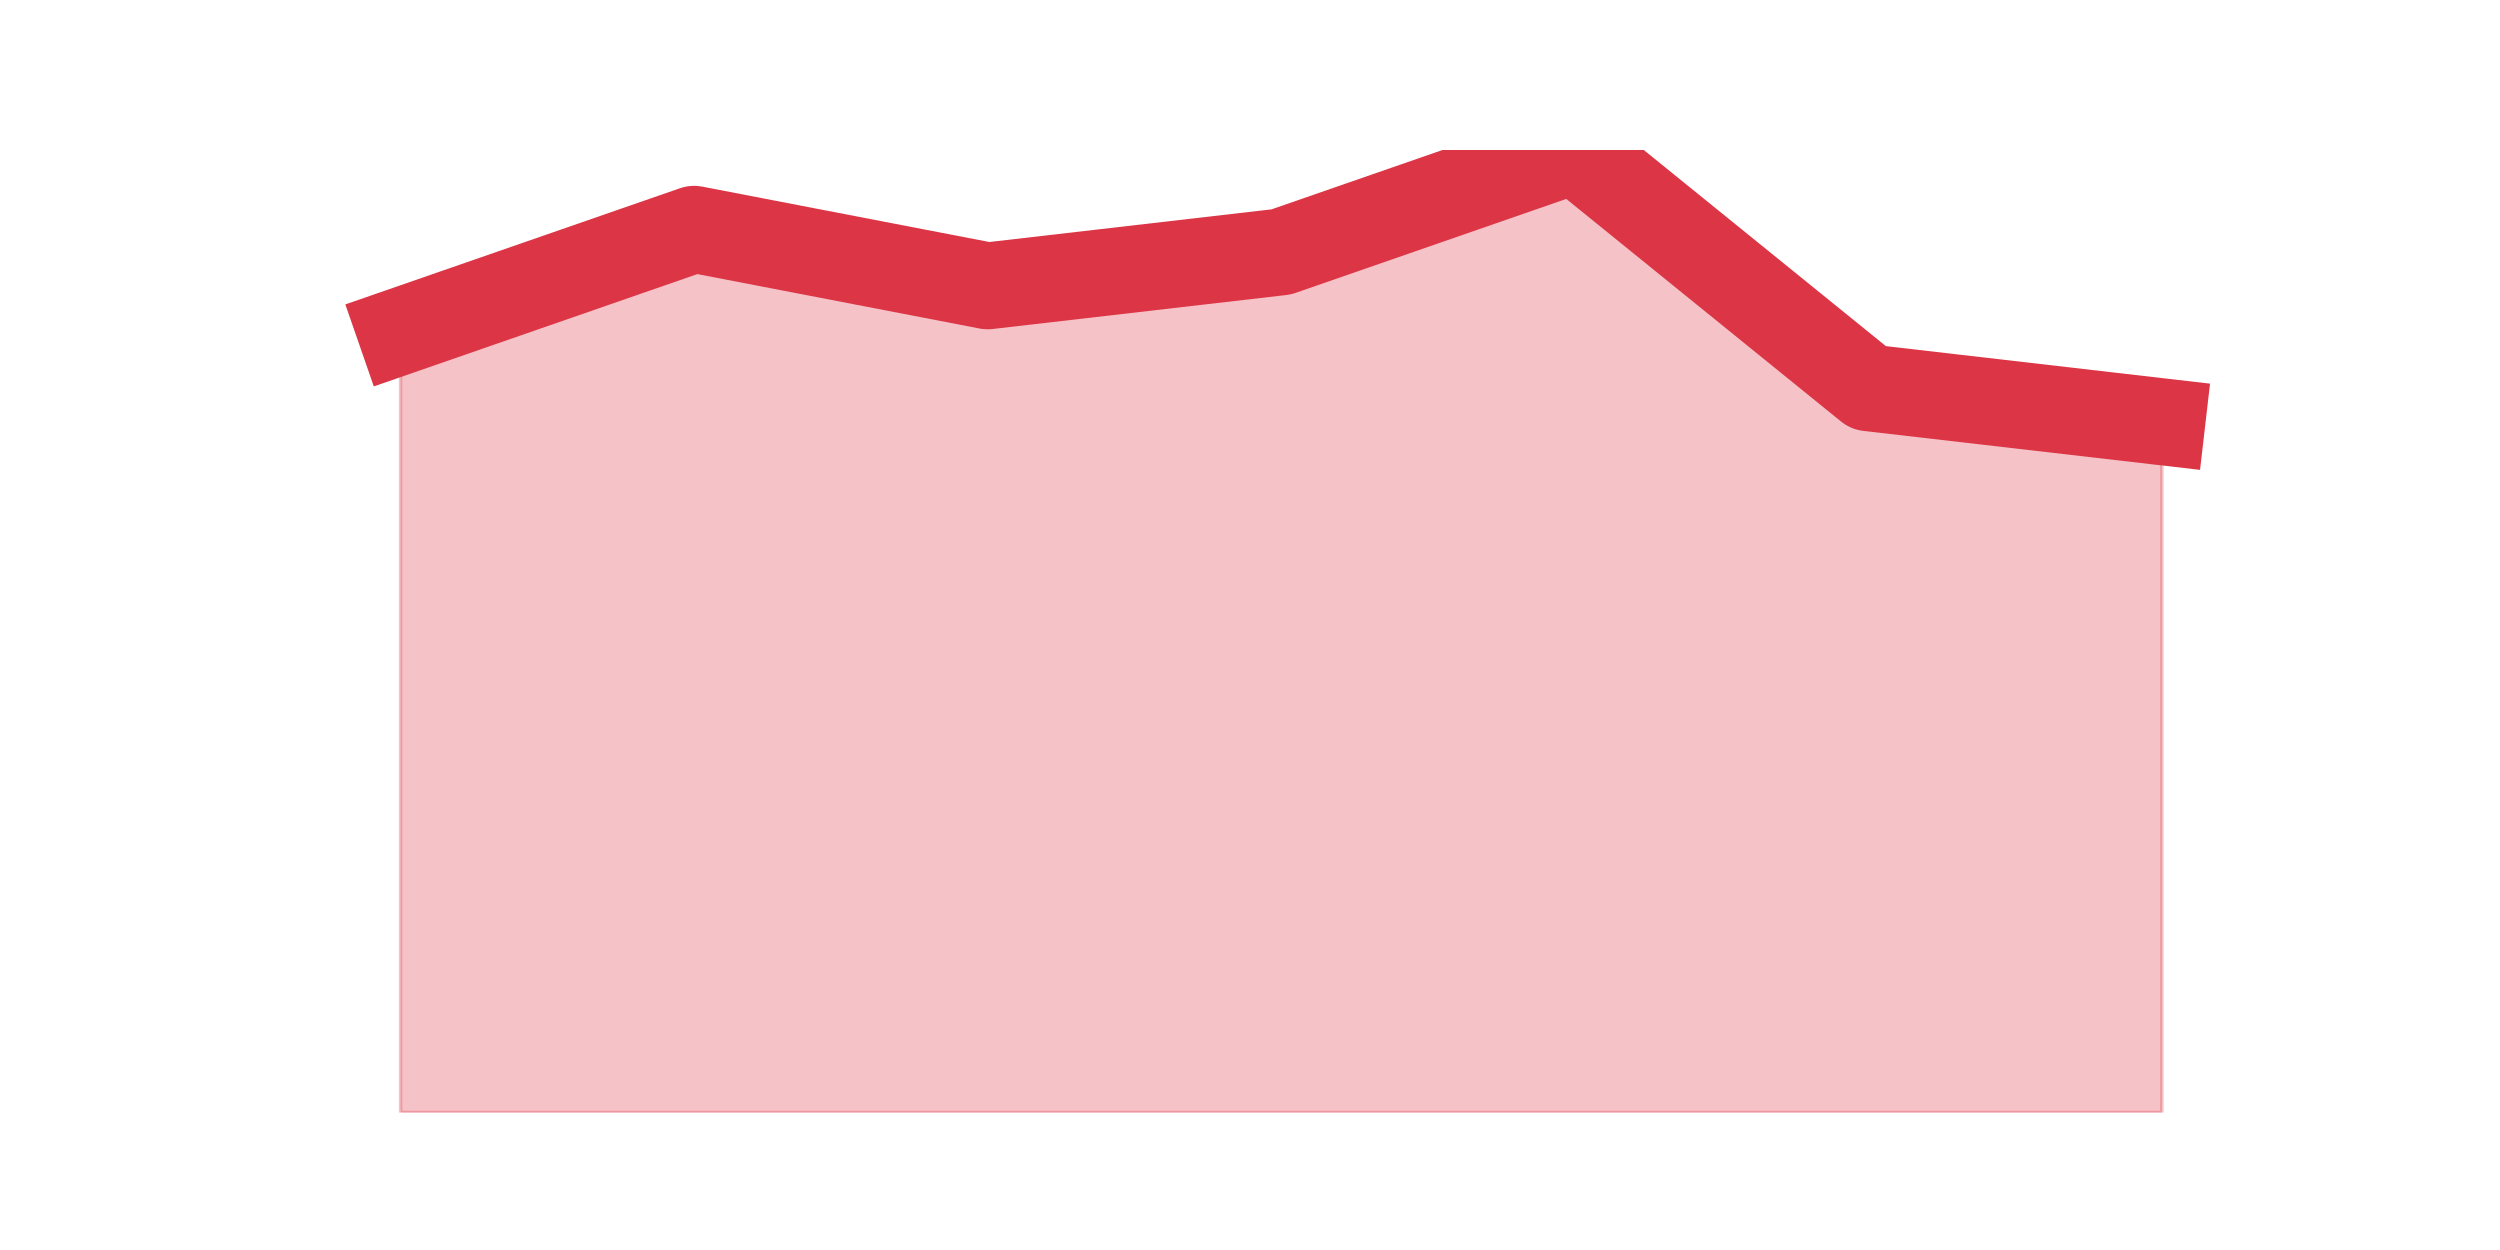 <?xml version="1.0" encoding="utf-8" standalone="no"?>
<!DOCTYPE svg PUBLIC "-//W3C//DTD SVG 1.1//EN"
  "http://www.w3.org/Graphics/SVG/1.1/DTD/svg11.dtd">
<svg height="360pt" version="1.1" viewBox="0 0 720 360" width="720pt" xmlns="http://www.w3.org/2000/svg" xmlns:xlink="http://www.w3.org/1999/xlink">
 <defs>
  <style type="text/css">*{stroke-linecap:butt;stroke-linejoin:round;}</style>
 </defs>
 <g id="figure_1">
  <g id="patch_1">
   <path d="M 0 360 
L 720 360 
L 720 0 
L 0 0 
z
" style="fill:none;"/>
  </g>
  <g id="axes_1">
   <g id="matplotlib.axis_1"/>
   <g id="matplotlib.axis_2"/>
   <g id="PolyCollection_1">
    <defs>
     <path d="M 115.364 -264.621 
L 115.364 -39.6 
L 199.909 -39.6 
L 284.455 -39.6 
L 369 -39.6 
L 453.545 -39.6 
L 538.091 -39.6 
L 622.636 -39.6 
L 622.636 -238.532 
L 622.636 -238.532 
L 538.091 -248.315 
L 453.545 -316.8 
L 369 -287.449 
L 284.455 -277.666 
L 199.909 -293.972 
L 115.364 -264.621 
z
" id="m87867cf858" style="stroke:#dc3545;stroke-opacity:0.3;"/>
    </defs>
    <g clip-path="url(#p1c36b6dddd)">
     <use style="fill:#dc3545;fill-opacity:0.3;stroke:#dc3545;stroke-opacity:0.3;" x="0" xlink:href="#m87867cf858" y="360"/>
    </g>
   </g>
   <g id="line2d_1">
    <path clip-path="url(#p1c36b6dddd)" d="M 115.364 95.379 
L 199.909 66.028 
L 284.455 82.334 
L 369 72.551 
L 453.545 43.2 
L 538.091 111.685 
L 622.636 121.468 
" style="fill:none;stroke:#dc3545;stroke-linecap:square;stroke-width:25;"/>
   </g>
  </g>
 </g>
 <defs>
  <clipPath id="p1c36b6dddd">
   <rect height="277.2" width="558" x="90" y="43.2"/>
  </clipPath>
 </defs>
</svg>
